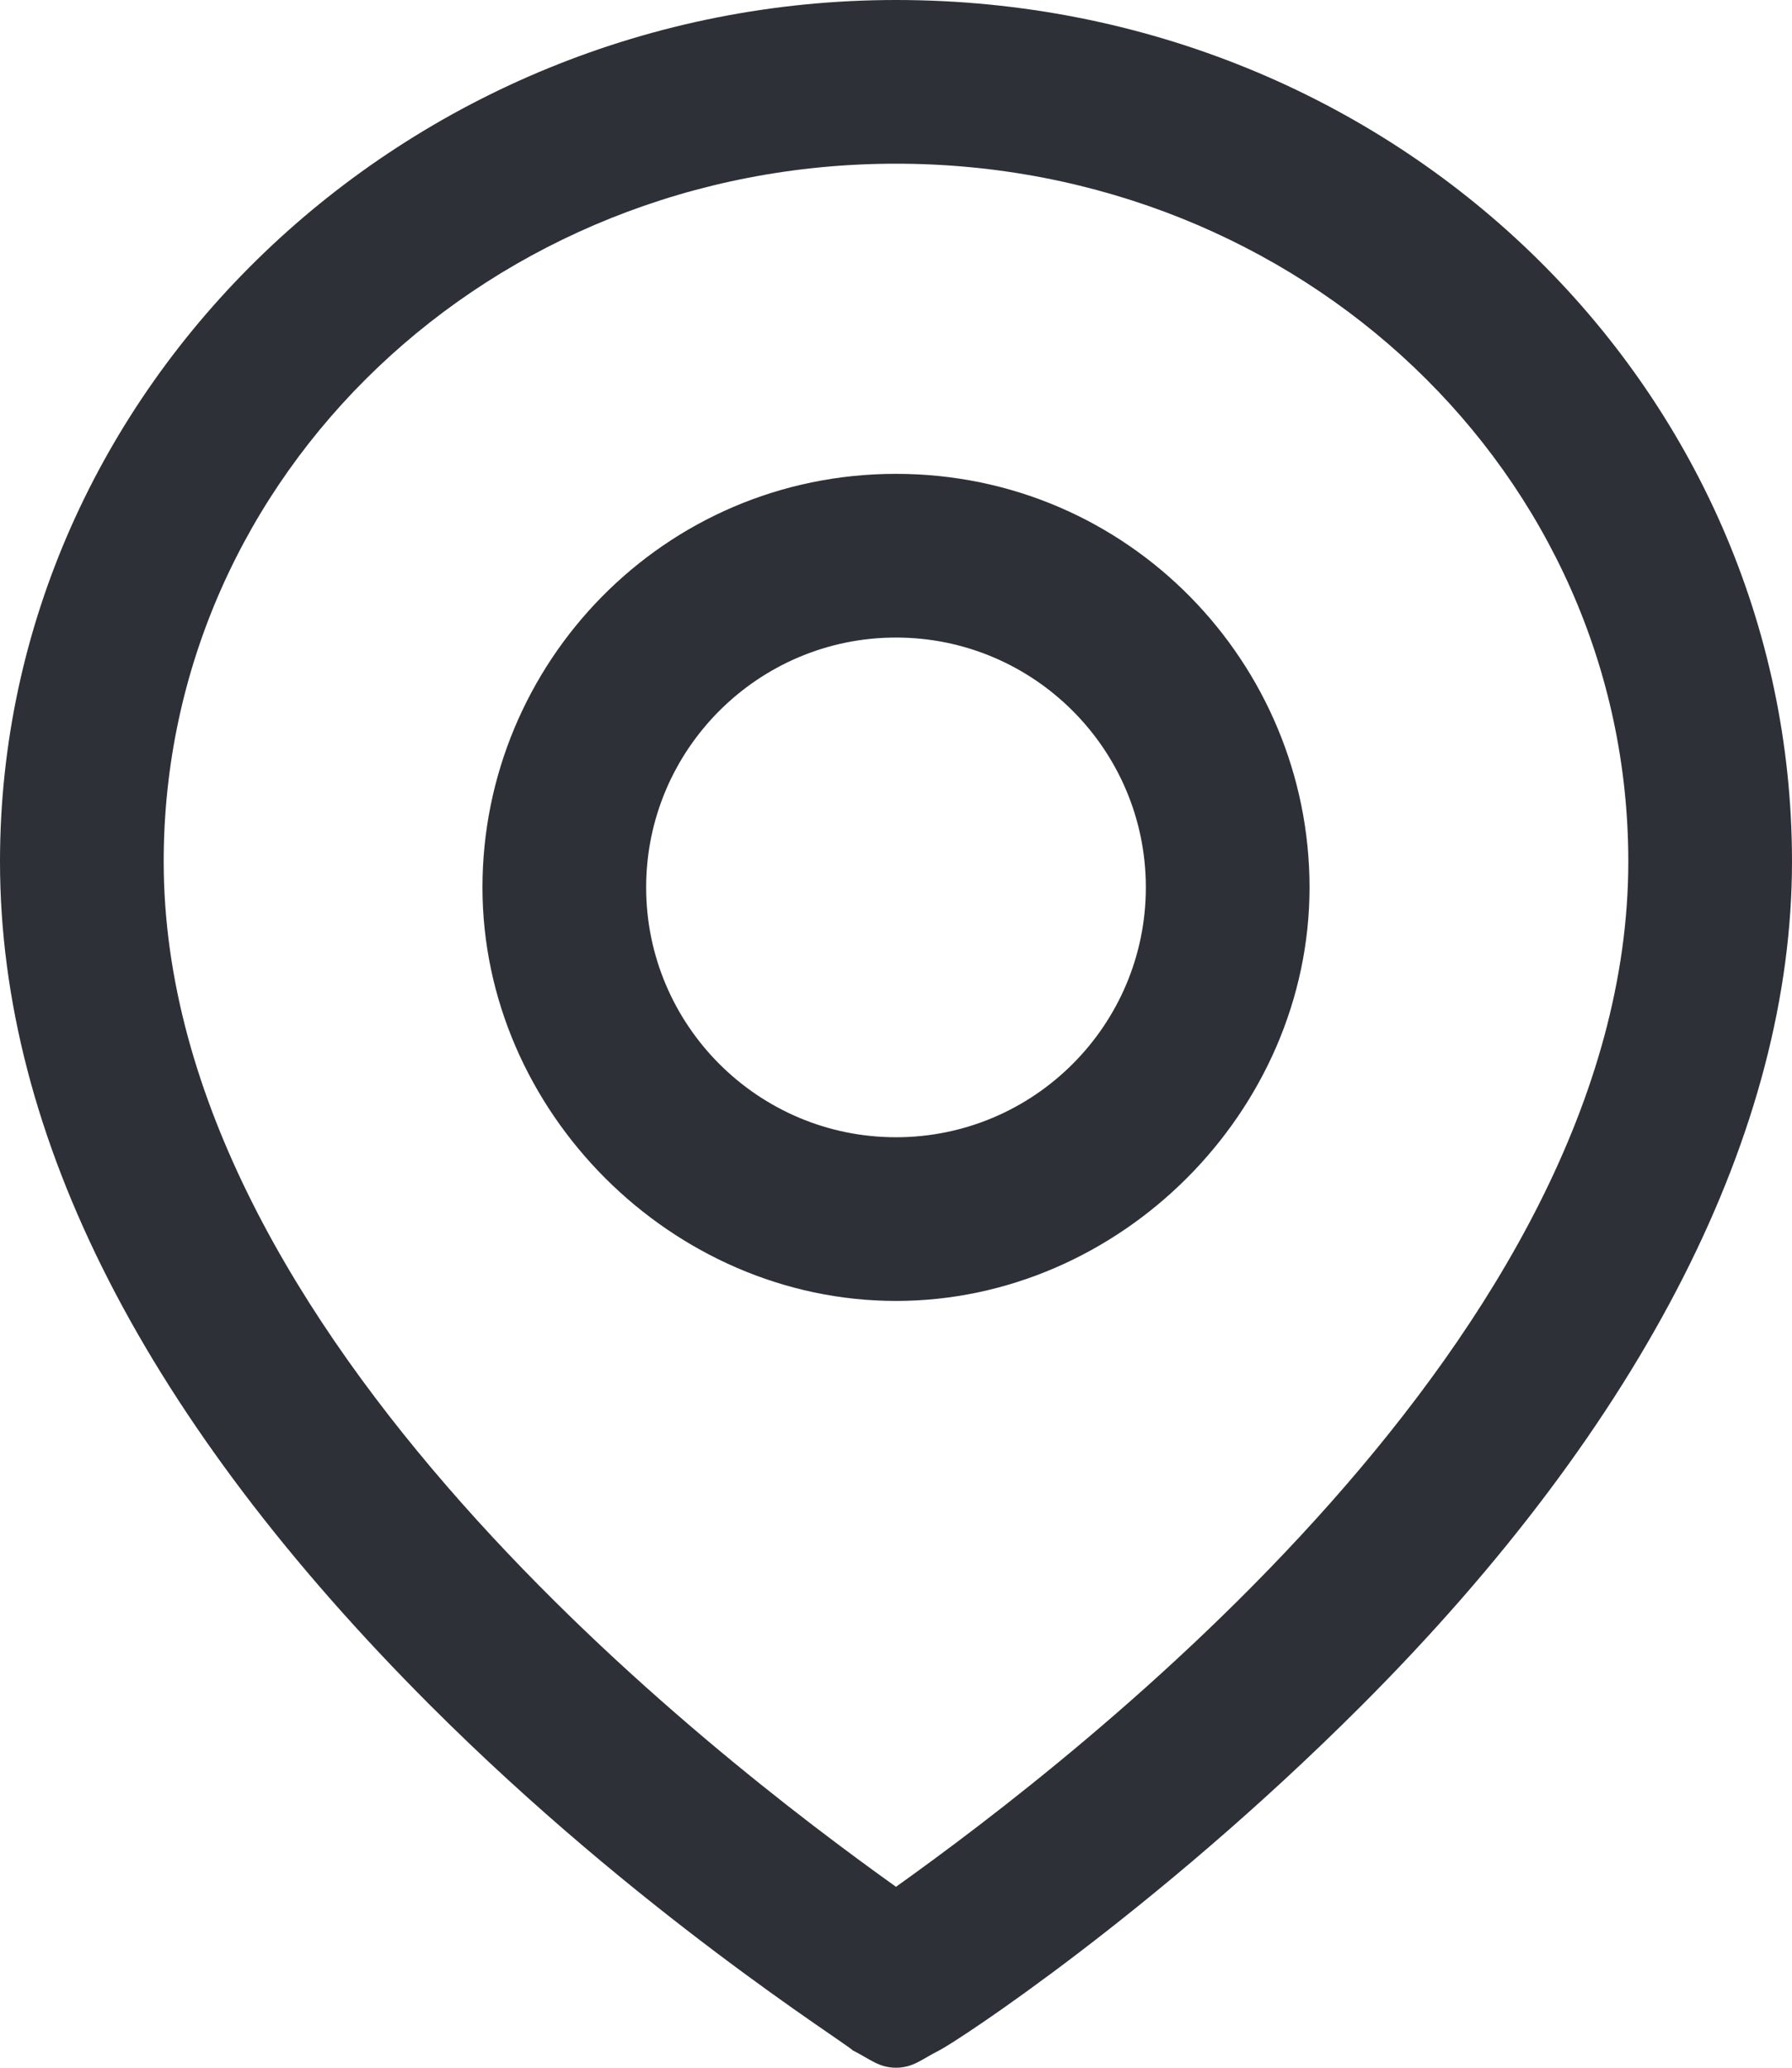 <svg version="1.1" id="Layer_1" xmlns="http://www.w3.org/2000/svg" x="0" y="0" viewBox="0 0 20.8 24" xml:space="preserve"><style>.st0{fill:#2e3038}</style><path class="st0" d="M10.4 0C4.7 0 0 4.5 0 10c0 3.2 1.7 6.5 5 9.8 2.4 2.4 4.8 3.9 4.9 4 .2.1.3.2.5.2s.3-.1.5-.2 2.5-1.6 4.9-4c3.3-3.3 5-6.7 5-9.8 0-5.5-4.6-10-10.4-10zm8.5 10c0 5.5-6.4 10.4-8.5 11.9-2.1-1.5-8.5-6.4-8.5-11.9 0-4.5 3.8-8.1 8.5-8.1s8.5 3.6 8.5 8.1z"/><path class="st0" d="M10.4 5.5c-2.7 0-4.8 2.2-4.8 4.8s2.2 4.8 4.8 4.8 4.8-2.2 4.8-4.8-2.1-4.8-4.8-4.8zm2.9 4.8c0 1.6-1.3 2.9-2.9 2.9s-2.9-1.3-2.9-2.9 1.3-2.9 2.9-2.9 2.9 1.3 2.9 2.9z"/></svg>